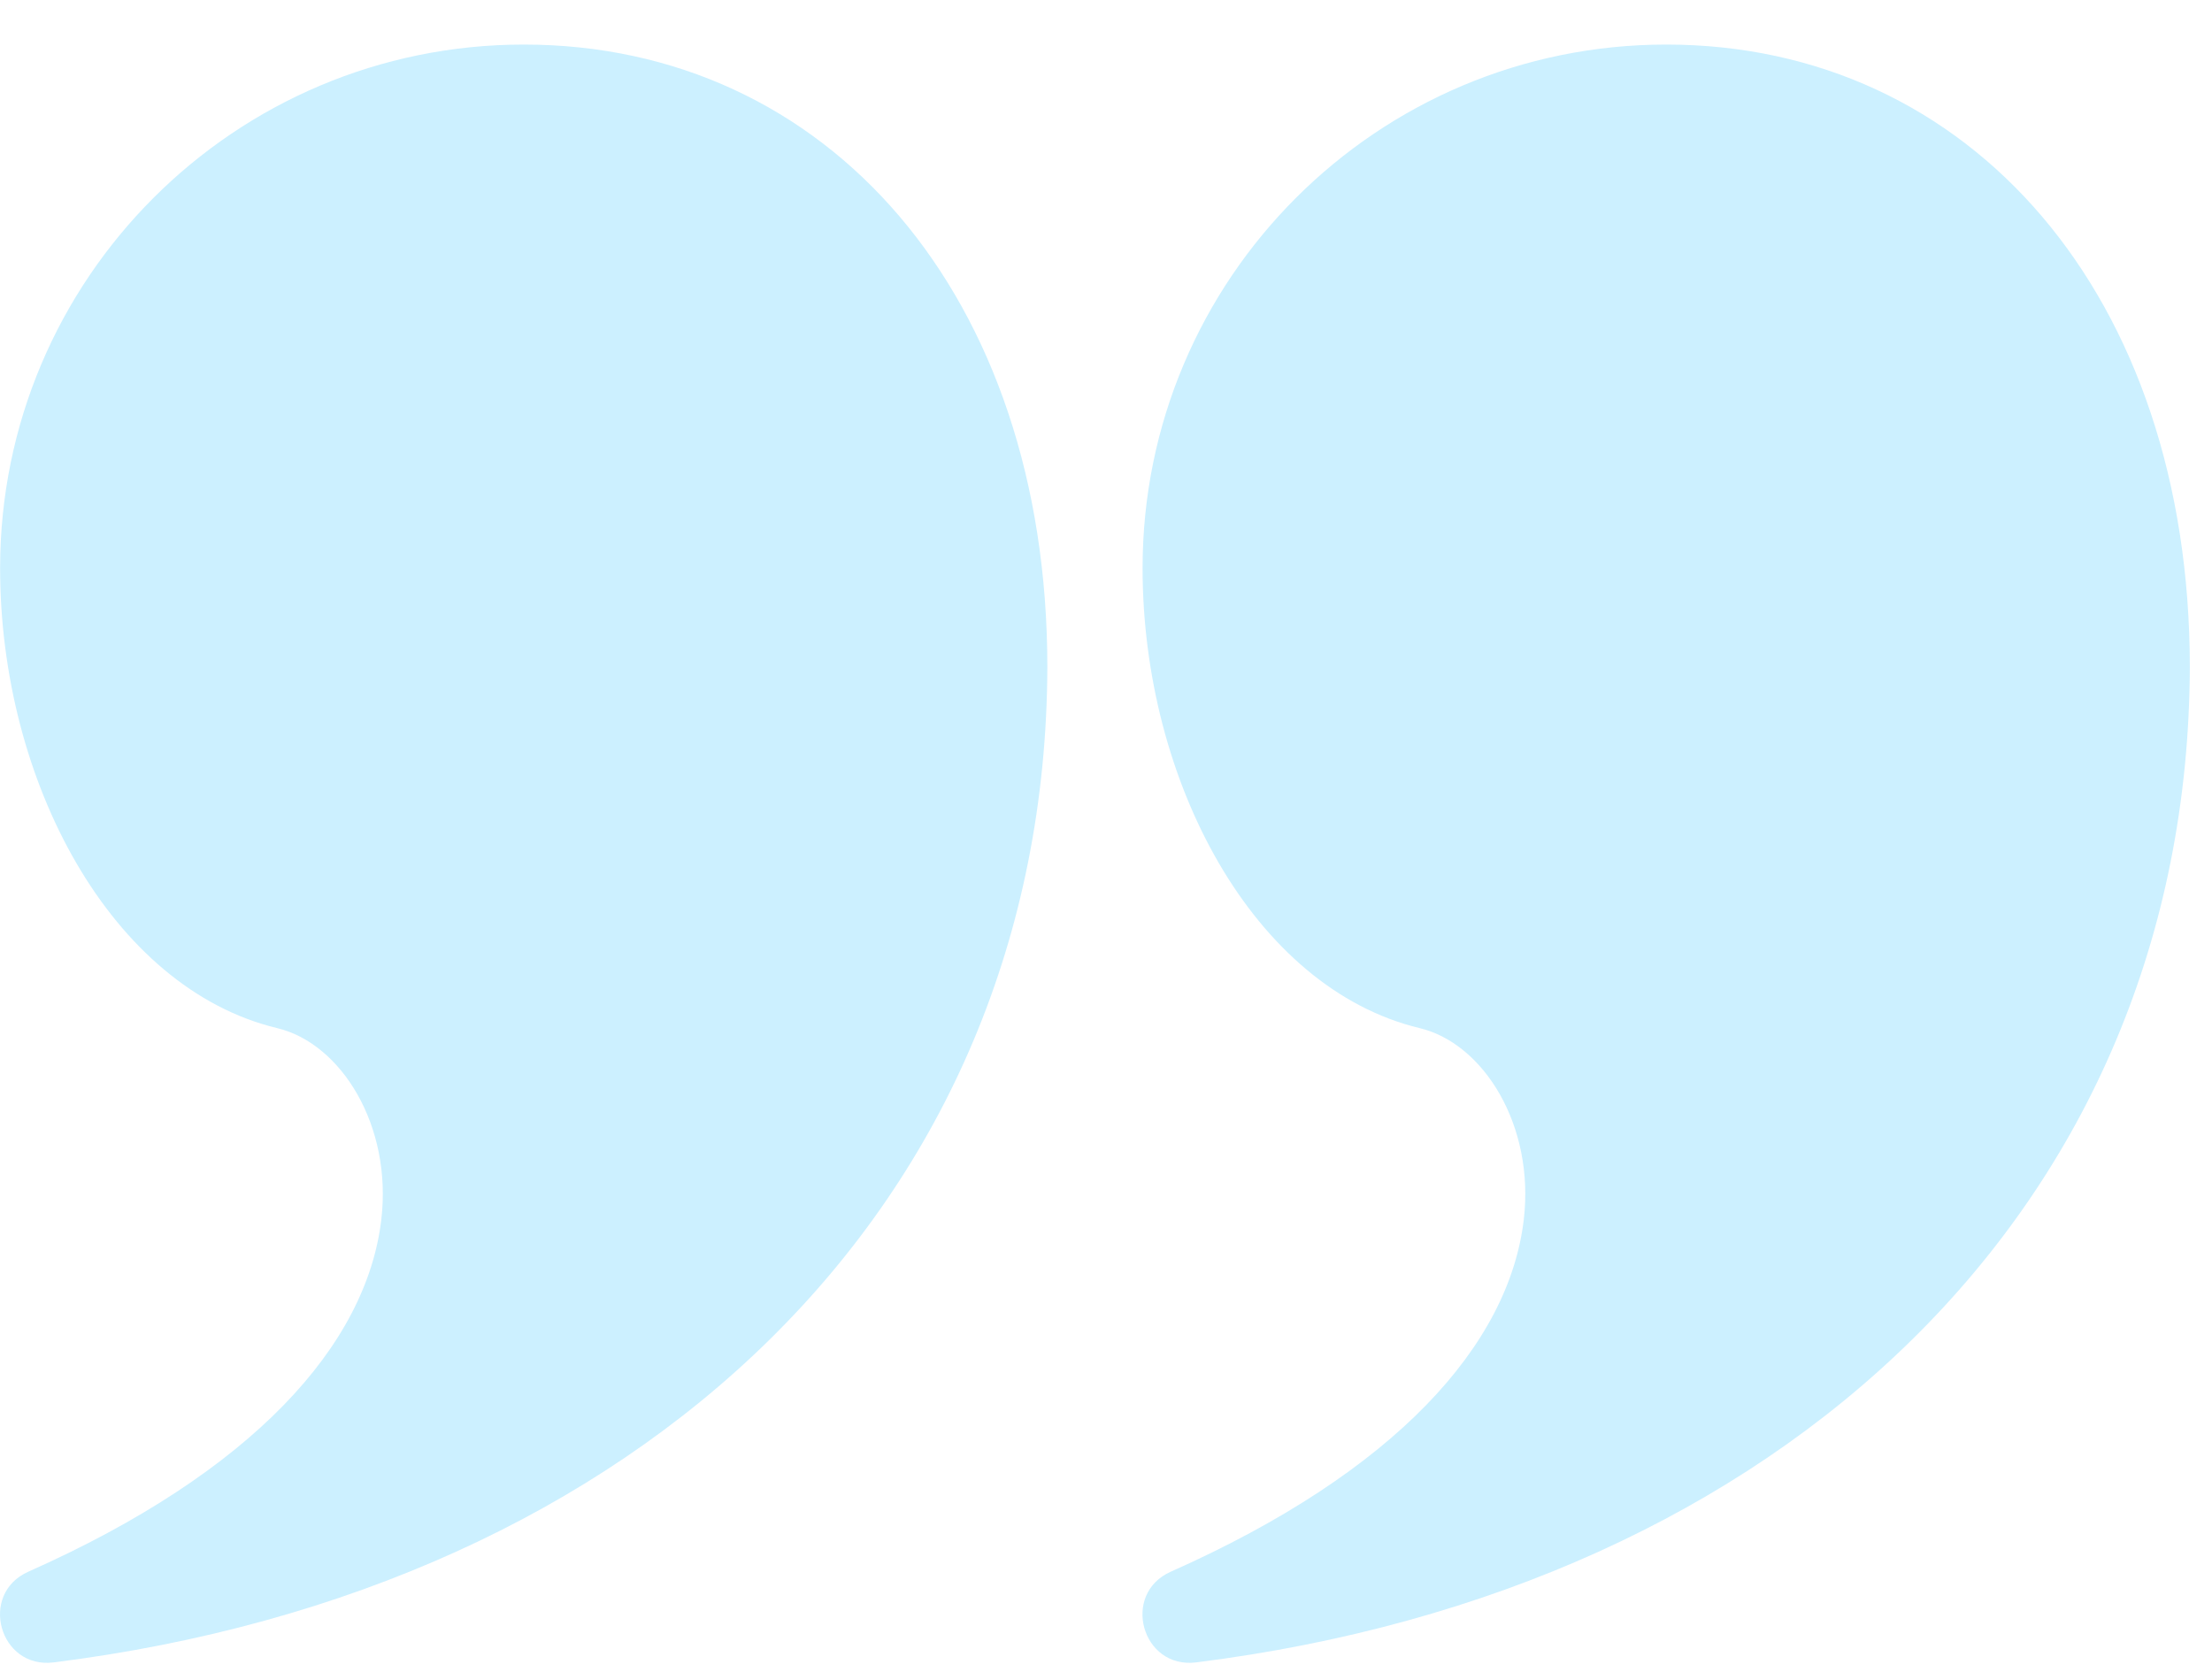 <svg width="41" height="31" viewBox="0 0 41 31" fill="none" xmlns="http://www.w3.org/2000/svg">
<path d="M9.708 0.826C15.345 0.826 19.413 5.479 19.413 12.369C19.377 22.38 11.851 29.458 0.994 30.818C-0.013 30.944 -0.401 29.548 0.526 29.136C4.692 27.284 6.796 24.933 7.068 22.606C7.271 20.868 6.326 19.345 5.139 19.06C2.063 18.321 0.002 14.49 0.002 10.531C0.002 5.171 4.348 0.826 9.708 0.826Z" fill="#CCF0FF"/>
<path d="M30.884 0.826C36.52 0.826 40.589 5.479 40.589 12.369C40.553 22.38 33.027 29.458 22.17 30.818C21.163 30.944 20.774 29.548 21.702 29.136C25.868 27.284 27.972 24.933 28.244 22.606C28.447 20.868 27.502 19.345 26.315 19.06C23.239 18.321 21.178 14.49 21.178 10.531C21.178 5.171 25.523 0.826 30.884 0.826Z" fill="#CCF0FF"/>
</svg>

